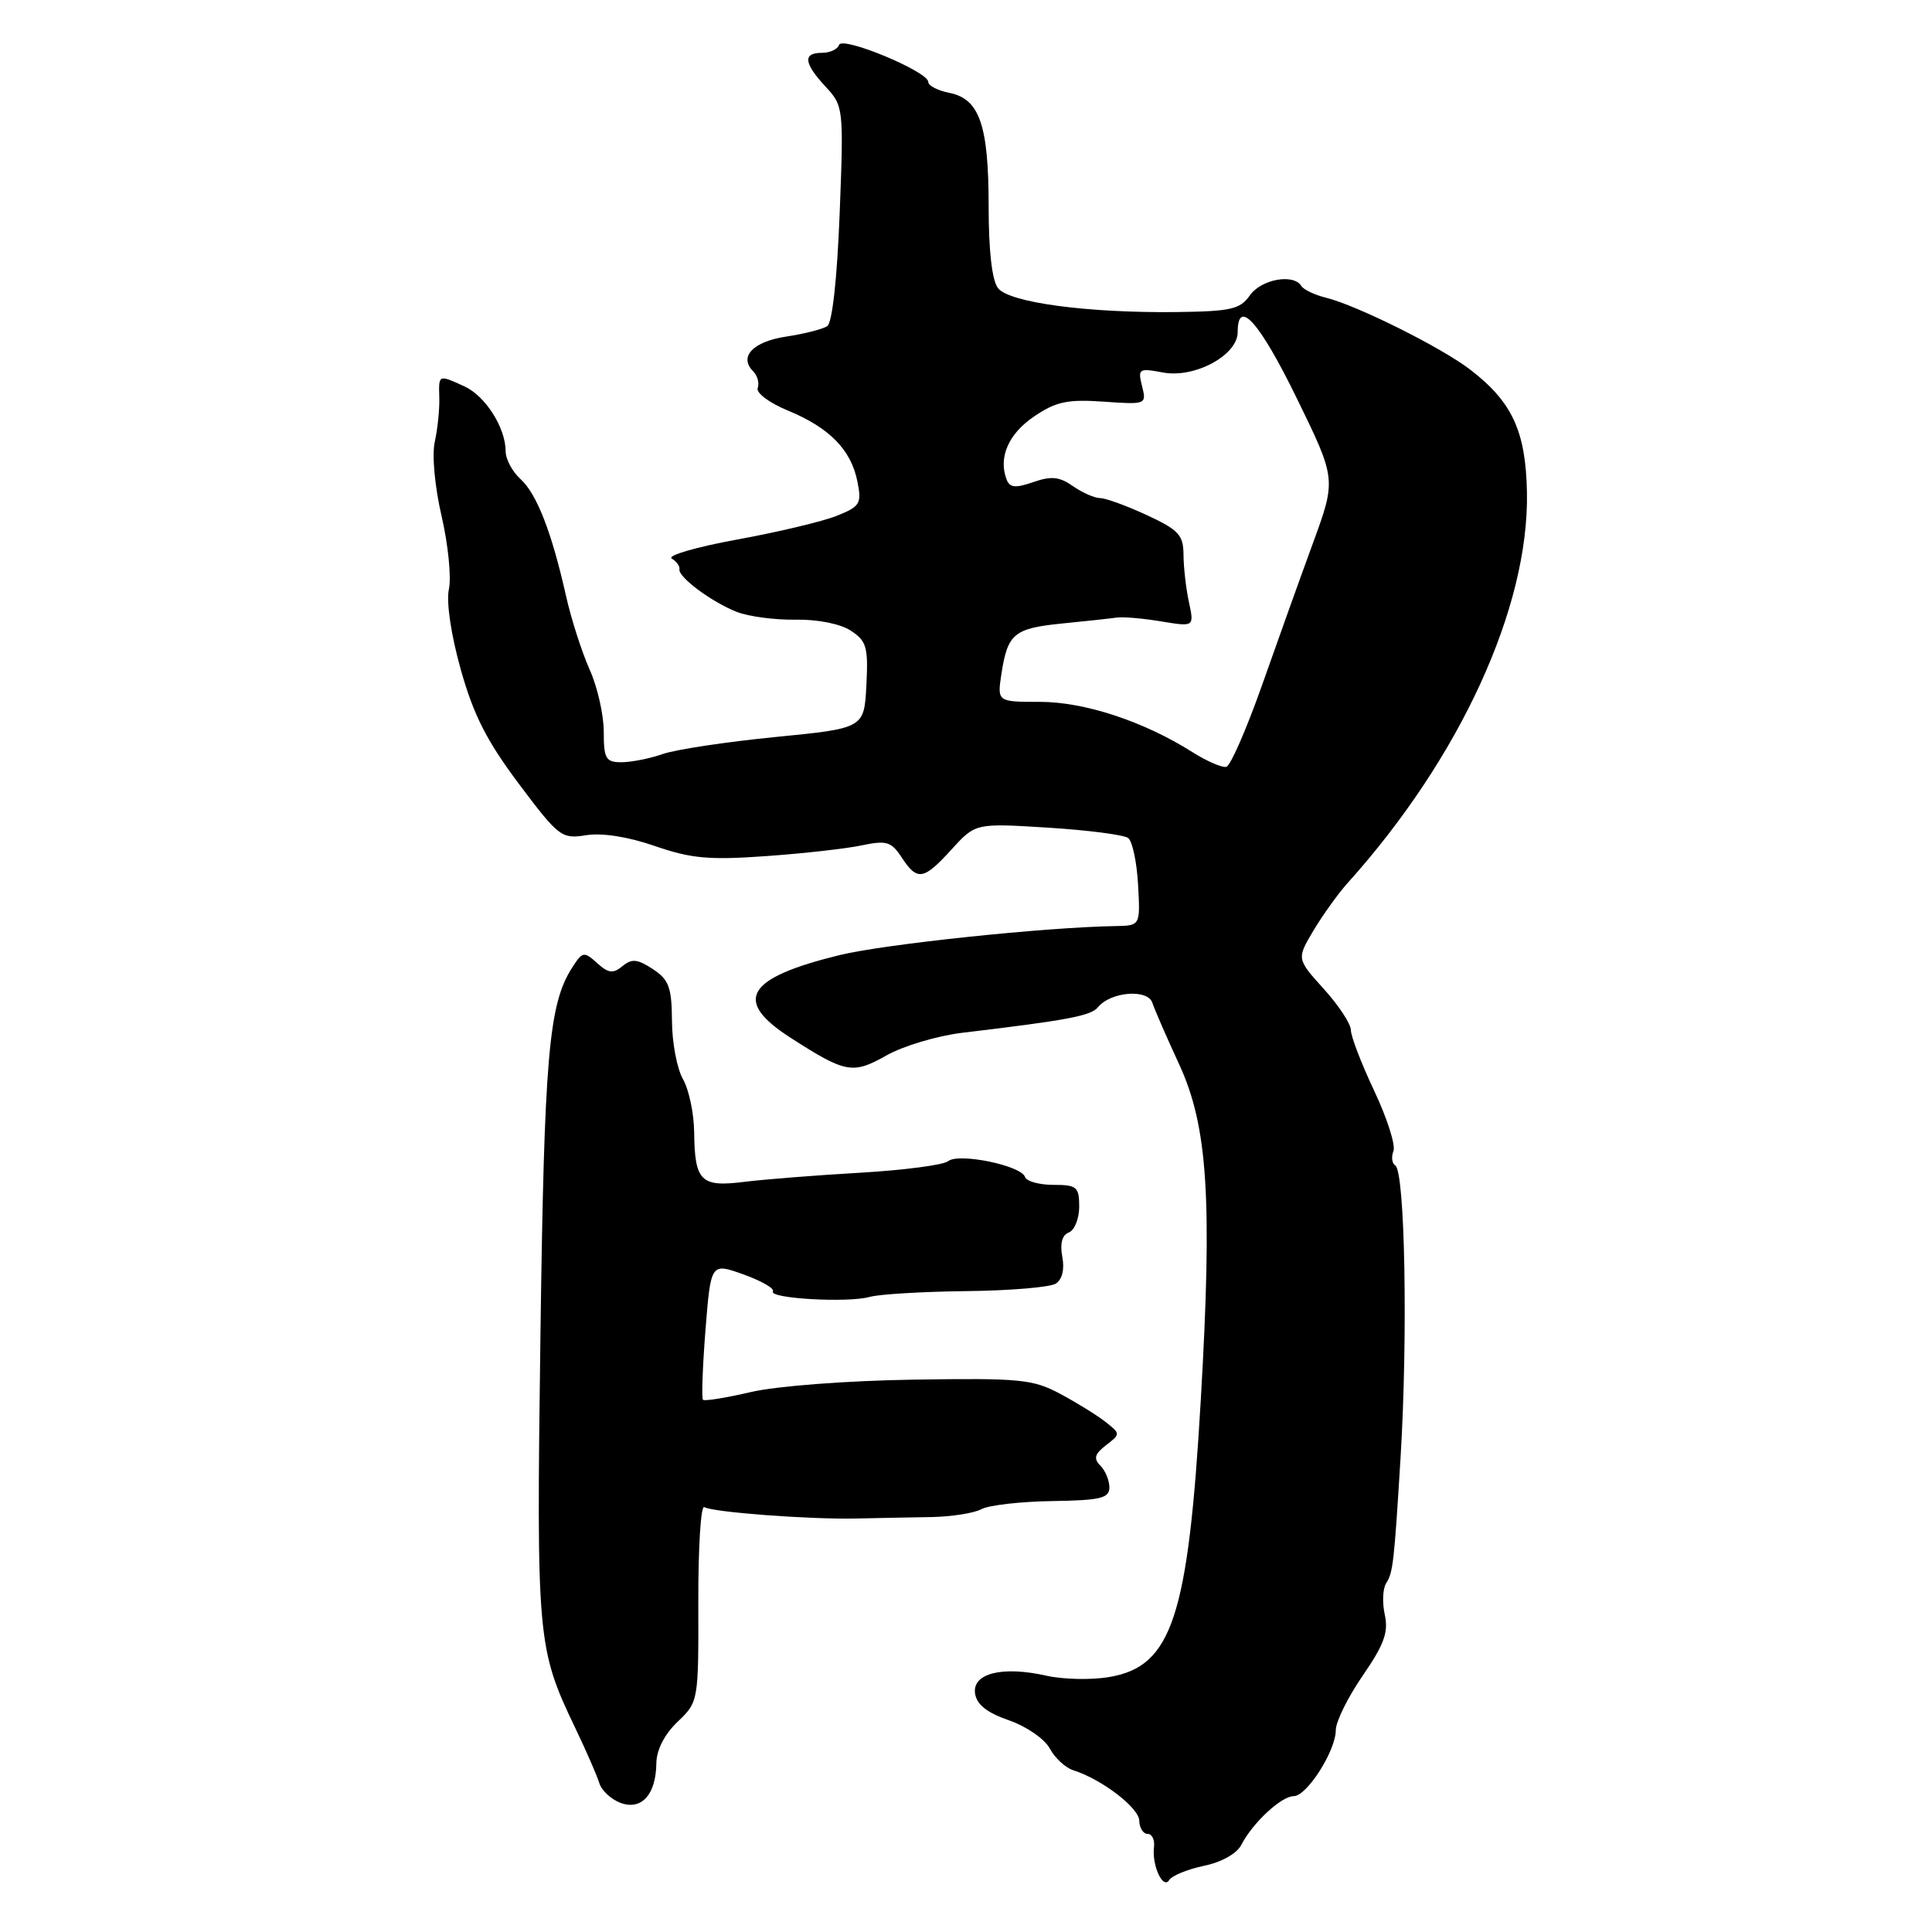 <?xml version="1.0" encoding="UTF-8" standalone="no"?>
<!DOCTYPE svg PUBLIC "-//W3C//DTD SVG 1.1//EN" "http://www.w3.org/Graphics/SVG/1.1/DTD/svg11.dtd" >
<svg xmlns="http://www.w3.org/2000/svg" xmlns:xlink="http://www.w3.org/1999/xlink" version="1.1" viewBox="0 0 256 256">
 <g >
 <path fill="currentColor"
d=" M 159.53 247.23 C 161.87 246.75 163.89 245.61 164.49 244.44 C 165.97 241.55 169.78 238.00 171.42 238.00 C 173.17 238.00 177.00 231.99 177.00 229.24 C 177.00 228.13 178.60 224.89 180.56 222.04 C 183.40 217.92 184.00 216.27 183.49 213.96 C 183.14 212.36 183.22 210.48 183.68 209.77 C 184.58 208.38 184.73 207.08 185.59 193.00 C 186.56 176.97 186.17 155.22 184.88 154.43 C 184.44 154.16 184.33 153.29 184.64 152.51 C 184.94 151.72 183.79 148.14 182.09 144.54 C 180.39 140.94 179.00 137.32 179.00 136.50 C 179.00 135.68 177.38 133.21 175.40 131.03 C 171.81 127.05 171.81 127.05 174.06 123.27 C 175.30 121.20 177.33 118.38 178.57 117.00 C 193.44 100.47 202.60 80.53 202.33 65.28 C 202.18 57.15 200.39 53.26 194.80 48.97 C 191.01 46.05 179.81 40.47 175.74 39.46 C 174.22 39.09 172.73 38.38 172.43 37.89 C 171.40 36.22 167.12 37.00 165.62 39.13 C 164.32 40.99 163.11 41.26 155.82 41.35 C 144.10 41.48 133.77 40.10 132.25 38.19 C 131.45 37.19 131.00 33.26 131.00 27.36 C 131.00 16.59 129.80 13.11 125.81 12.31 C 124.26 12.00 123.00 11.35 123.00 10.86 C 123.00 9.48 111.59 4.74 111.18 5.95 C 110.99 6.53 109.97 7.00 108.92 7.00 C 106.35 7.00 106.50 8.36 109.40 11.49 C 111.77 14.04 111.80 14.32 111.26 28.29 C 110.92 36.98 110.28 42.78 109.61 43.22 C 109.00 43.62 106.55 44.24 104.17 44.60 C 99.78 45.26 97.87 47.27 99.79 49.19 C 100.37 49.77 100.64 50.77 100.40 51.41 C 100.15 52.05 101.94 53.39 104.42 54.41 C 109.91 56.68 112.77 59.59 113.61 63.80 C 114.20 66.73 113.97 67.11 110.87 68.35 C 109.02 69.09 103.08 70.51 97.68 71.49 C 92.27 72.48 88.37 73.61 89.01 74.01 C 89.65 74.40 90.11 75.04 90.03 75.43 C 89.83 76.45 94.31 79.78 97.63 81.08 C 99.21 81.70 102.73 82.16 105.45 82.11 C 108.35 82.06 111.36 82.66 112.74 83.57 C 114.83 84.93 115.06 85.76 114.80 90.80 C 114.50 96.50 114.50 96.50 102.73 97.66 C 96.26 98.30 89.55 99.31 87.83 99.91 C 86.11 100.51 83.64 101.00 82.35 101.00 C 80.27 101.00 80.00 100.54 80.00 96.95 C 80.00 94.71 79.16 91.00 78.12 88.70 C 77.09 86.39 75.69 82.03 75.01 79.00 C 73.11 70.53 71.12 65.42 68.96 63.47 C 67.88 62.49 67.00 60.84 67.00 59.80 C 67.00 56.68 64.32 52.47 61.53 51.19 C 58.06 49.62 58.12 49.59 58.21 52.75 C 58.25 54.26 57.98 56.87 57.61 58.54 C 57.22 60.28 57.61 64.52 58.52 68.42 C 59.39 72.18 59.82 76.52 59.48 78.07 C 59.12 79.75 59.75 84.07 61.05 88.70 C 62.73 94.71 64.50 98.19 68.75 103.86 C 74.04 110.91 74.42 111.19 77.66 110.67 C 79.75 110.33 83.22 110.87 86.77 112.10 C 91.56 113.76 93.97 113.98 101.50 113.44 C 106.45 113.09 112.17 112.45 114.21 112.01 C 117.47 111.33 118.11 111.52 119.48 113.62 C 121.55 116.77 122.37 116.64 126.10 112.54 C 129.26 109.07 129.26 109.07 138.88 109.67 C 144.17 110.00 148.95 110.62 149.50 111.05 C 150.05 111.48 150.64 114.27 150.80 117.24 C 151.10 122.65 151.10 122.65 147.80 122.71 C 138.50 122.86 117.22 125.10 111.27 126.55 C 98.84 129.59 97.07 132.57 104.74 137.50 C 112.07 142.21 112.98 142.38 117.48 139.84 C 119.69 138.59 124.20 137.25 127.50 136.85 C 141.50 135.18 144.55 134.61 145.50 133.45 C 147.18 131.40 152.08 131.01 152.69 132.87 C 152.99 133.77 154.58 137.43 156.23 141.00 C 160.04 149.23 160.66 158.85 159.11 185.50 C 157.44 214.27 155.29 220.80 147.01 222.21 C 144.64 222.62 140.89 222.54 138.66 222.04 C 132.82 220.72 128.82 221.72 129.20 224.39 C 129.41 225.86 130.77 226.94 133.69 227.95 C 136.00 228.75 138.42 230.42 139.10 231.68 C 139.77 232.94 141.18 234.24 142.22 234.57 C 145.99 235.76 150.92 239.54 150.96 241.25 C 150.98 242.21 151.48 243.00 152.06 243.00 C 152.65 243.00 153.03 243.79 152.91 244.75 C 152.61 247.18 154.11 250.43 154.93 249.11 C 155.29 248.53 157.36 247.69 159.53 247.23 Z  M 86.97 233.65 C 86.99 231.87 88.04 229.81 89.78 228.15 C 92.55 225.51 92.56 225.45 92.53 212.34 C 92.51 205.11 92.86 199.42 93.32 199.70 C 94.43 200.38 107.29 201.35 113.50 201.21 C 116.25 201.15 120.70 201.06 123.38 201.02 C 126.06 200.97 129.07 200.50 130.05 199.97 C 131.04 199.44 135.26 198.96 139.43 198.90 C 145.83 198.80 147.00 198.52 147.00 197.09 C 147.00 196.16 146.46 194.86 145.80 194.20 C 144.88 193.28 145.04 192.67 146.55 191.50 C 148.48 190.02 148.48 189.98 146.50 188.42 C 145.40 187.55 142.70 185.88 140.50 184.70 C 136.84 182.75 135.19 182.59 121.00 182.81 C 112.17 182.95 102.92 183.66 99.51 184.45 C 96.21 185.22 93.35 185.68 93.15 185.48 C 92.94 185.28 93.10 181.11 93.48 176.21 C 94.19 167.32 94.19 167.32 98.52 168.87 C 100.90 169.73 102.66 170.74 102.42 171.12 C 101.84 172.06 112.37 172.66 115.22 171.85 C 116.47 171.49 122.22 171.15 128.00 171.08 C 133.78 171.02 139.12 170.57 139.89 170.09 C 140.75 169.54 141.08 168.21 140.76 166.53 C 140.43 164.79 140.73 163.66 141.62 163.31 C 142.38 163.02 143.00 161.48 143.00 159.89 C 143.00 157.27 142.68 157.00 139.58 157.00 C 137.70 157.00 136.01 156.53 135.82 155.95 C 135.31 154.43 127.03 152.73 125.64 153.86 C 125.01 154.37 119.78 155.05 114.00 155.39 C 108.22 155.72 101.31 156.27 98.63 156.60 C 92.86 157.33 92.05 156.54 91.98 150.00 C 91.95 147.53 91.29 144.38 90.50 143.00 C 89.71 141.62 89.05 138.15 89.04 135.27 C 89.01 130.82 88.63 129.80 86.49 128.40 C 84.46 127.07 83.71 127.00 82.48 128.02 C 81.24 129.04 80.62 128.97 79.12 127.61 C 77.38 126.04 77.19 126.07 75.81 128.22 C 72.70 133.08 72.11 139.91 71.61 177.00 C 71.07 217.27 71.17 218.41 76.24 229.00 C 77.69 232.03 79.12 235.30 79.41 236.27 C 79.71 237.25 80.97 238.42 82.22 238.89 C 85.00 239.92 86.92 237.80 86.97 233.65 Z  M 158.00 99.66 C 151.57 95.59 143.72 93.00 137.79 93.00 C 132.13 93.00 132.13 93.00 132.70 89.25 C 133.52 83.95 134.37 83.25 140.80 82.61 C 143.93 82.30 147.18 81.95 148.00 81.83 C 148.82 81.71 151.47 81.94 153.87 82.34 C 158.24 83.06 158.24 83.06 157.54 79.78 C 157.15 77.98 156.83 75.15 156.82 73.50 C 156.81 70.89 156.18 70.21 151.95 68.25 C 149.27 67.01 146.49 66.00 145.76 66.00 C 145.04 66.00 143.43 65.29 142.18 64.42 C 140.39 63.16 139.29 63.05 136.92 63.88 C 134.55 64.70 133.80 64.63 133.38 63.54 C 132.26 60.63 133.63 57.48 137.00 55.20 C 139.92 53.21 141.44 52.89 146.22 53.22 C 151.87 53.62 151.94 53.59 151.33 51.17 C 150.75 48.85 150.89 48.76 154.11 49.36 C 158.31 50.14 164.00 47.07 164.00 44.01 C 164.00 39.42 166.88 42.64 171.82 52.75 C 177.07 63.50 177.07 63.50 173.96 72.00 C 172.25 76.67 169.20 85.19 167.18 90.92 C 165.15 96.65 163.05 101.46 162.50 101.61 C 161.95 101.75 159.93 100.88 158.00 99.66 Z "/>
</g>
</svg>